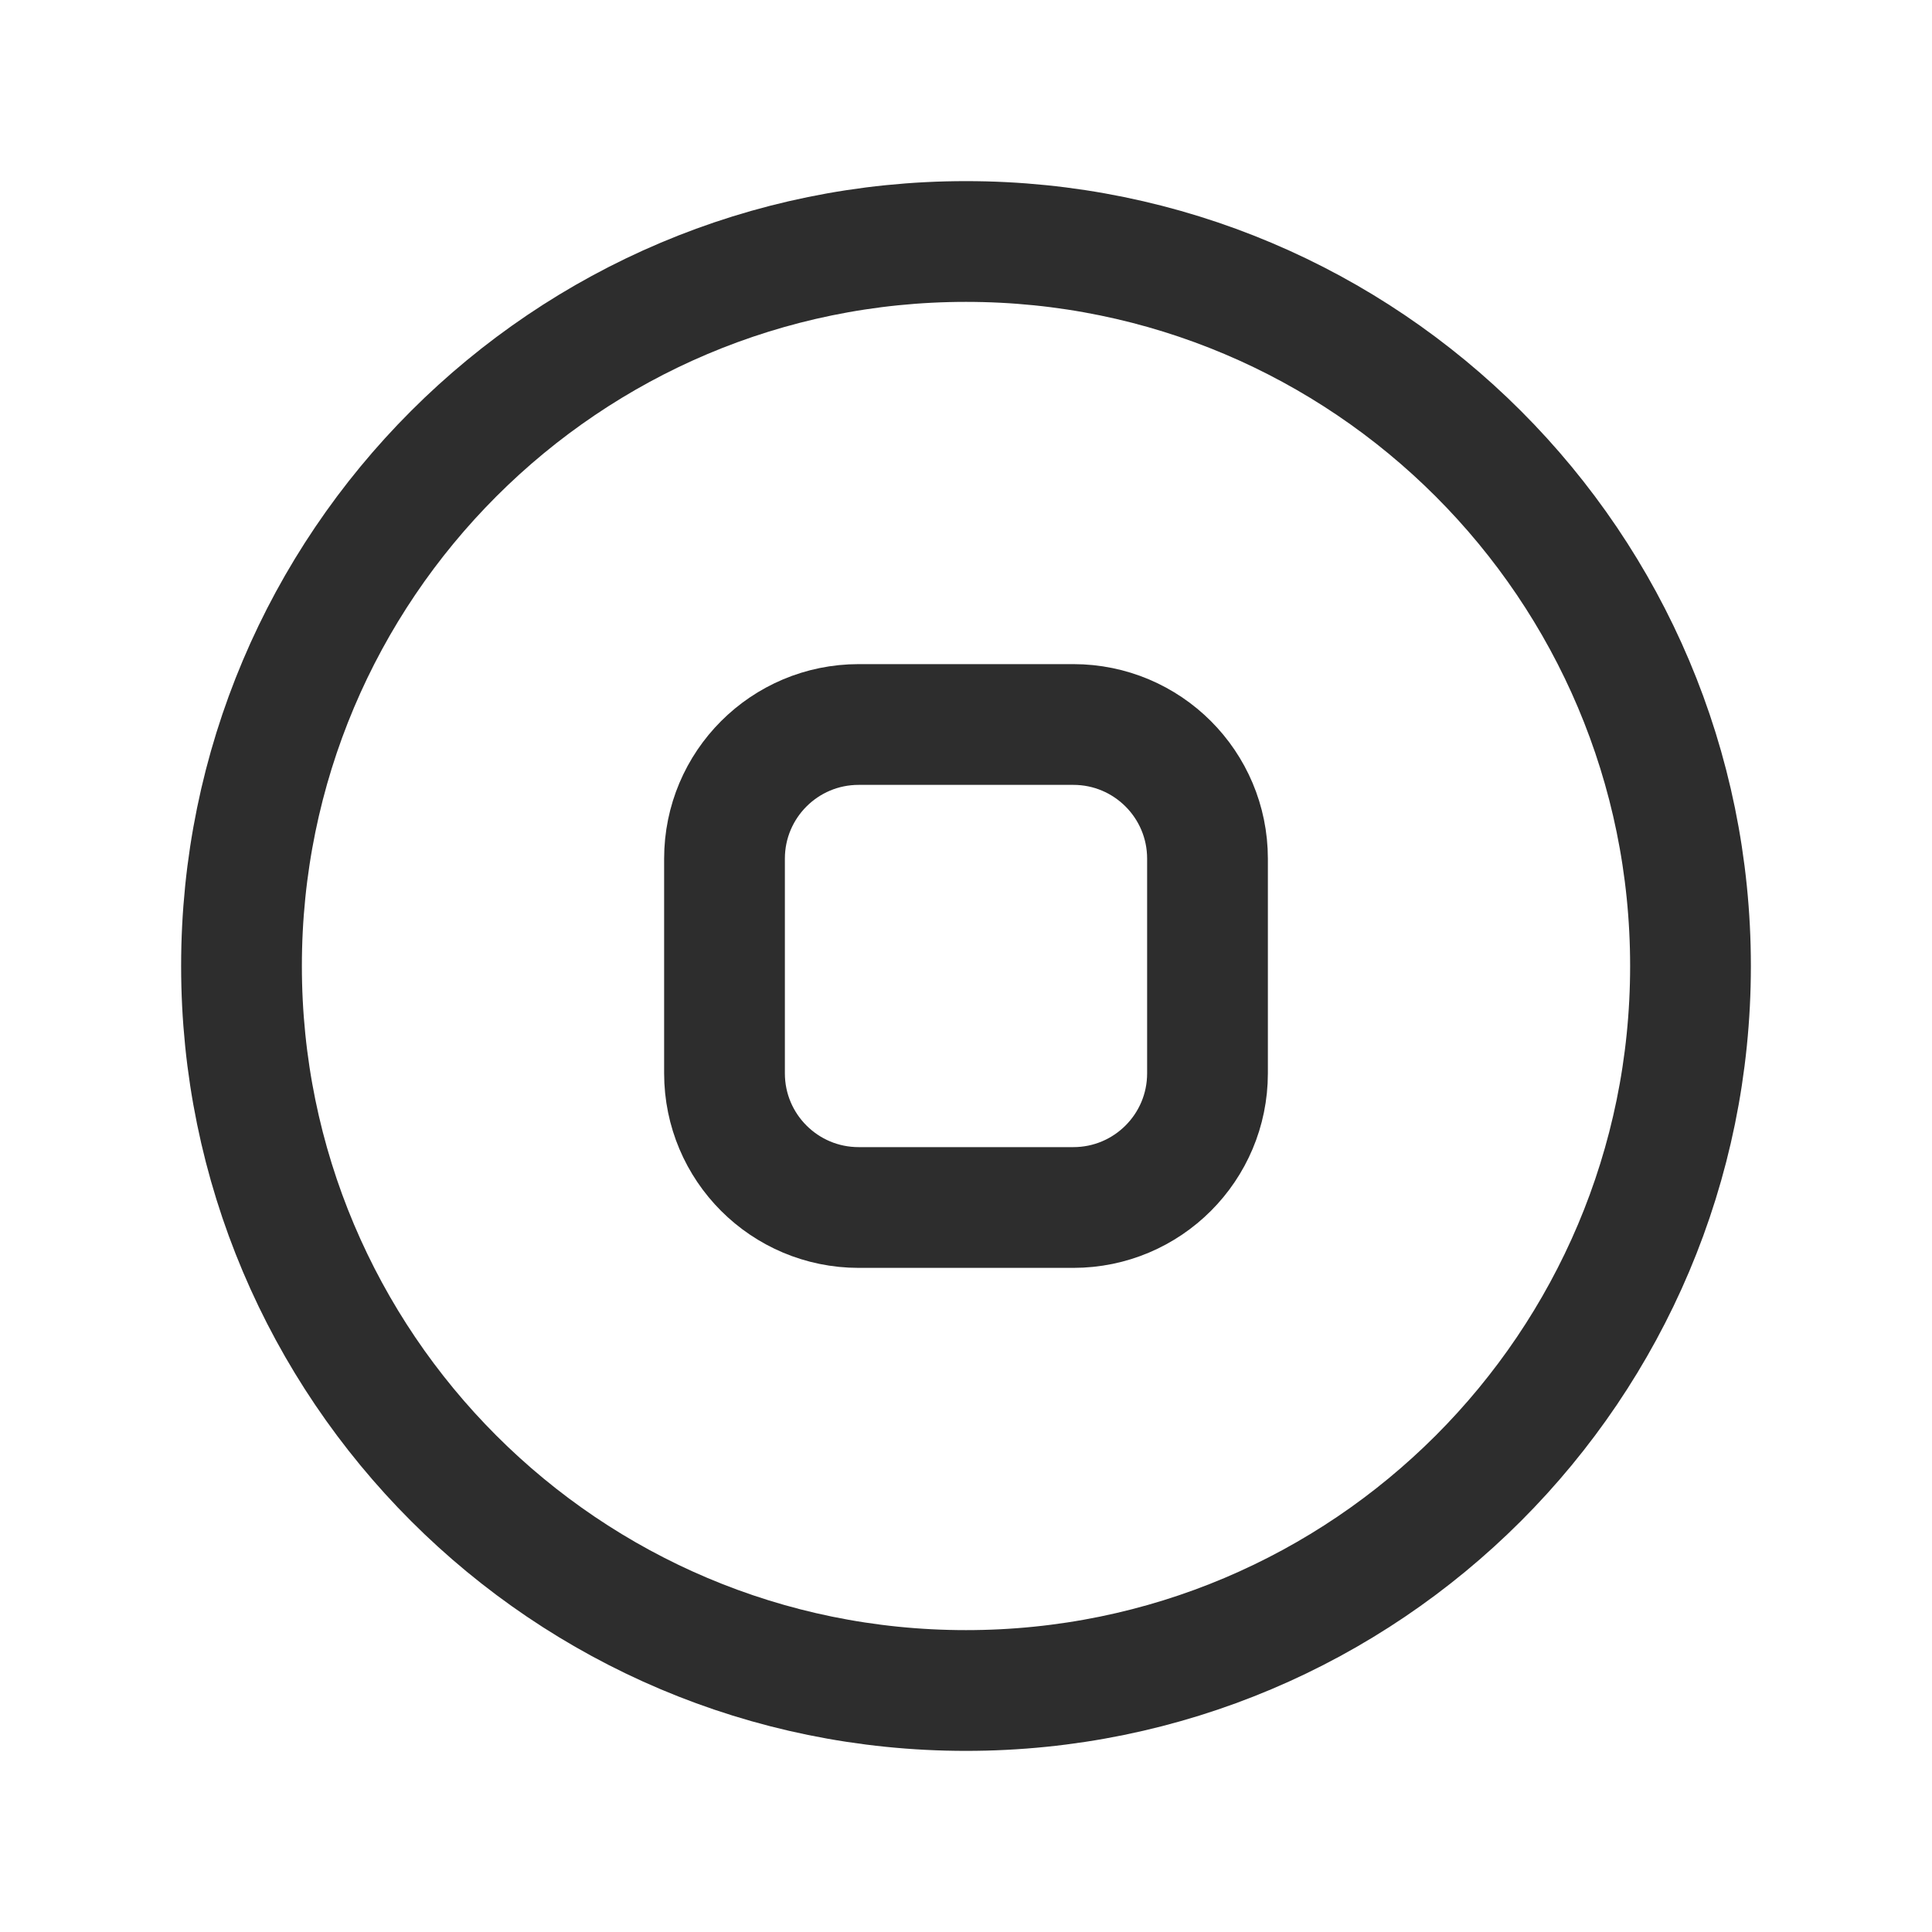 <svg width="24" height="24" viewBox="0 0 24 24" fill="none" xmlns="http://www.w3.org/2000/svg">
<g clip-path="url(#clip0_1104_3555)">
<path d="M21 12C21 16.971 16.971 21 12 21C7.029 21 3 16.971 3 12C3 7.029 7.029 3 12 3C16.971 3 21 7.029 21 12Z" stroke="#2D2D2D" stroke-width="1.5" stroke-linecap="round" stroke-linejoin="round"/>
<path d="M15 13.333V10.667C15 9.746 14.254 9 13.333 9H10.667C9.746 9 9 9.746 9 10.667V13.333C9 14.254 9.746 15 10.667 15H13.333C14.254 15 15 14.254 15 13.333Z" stroke="#2D2D2D" stroke-width="1.5" stroke-linecap="round" stroke-linejoin="round"/>
</g>
<defs>
<clipPath id="clip0_1104_3555">
<rect width="24" height="24" fill="white"/>
</clipPath>
</defs>
</svg>

